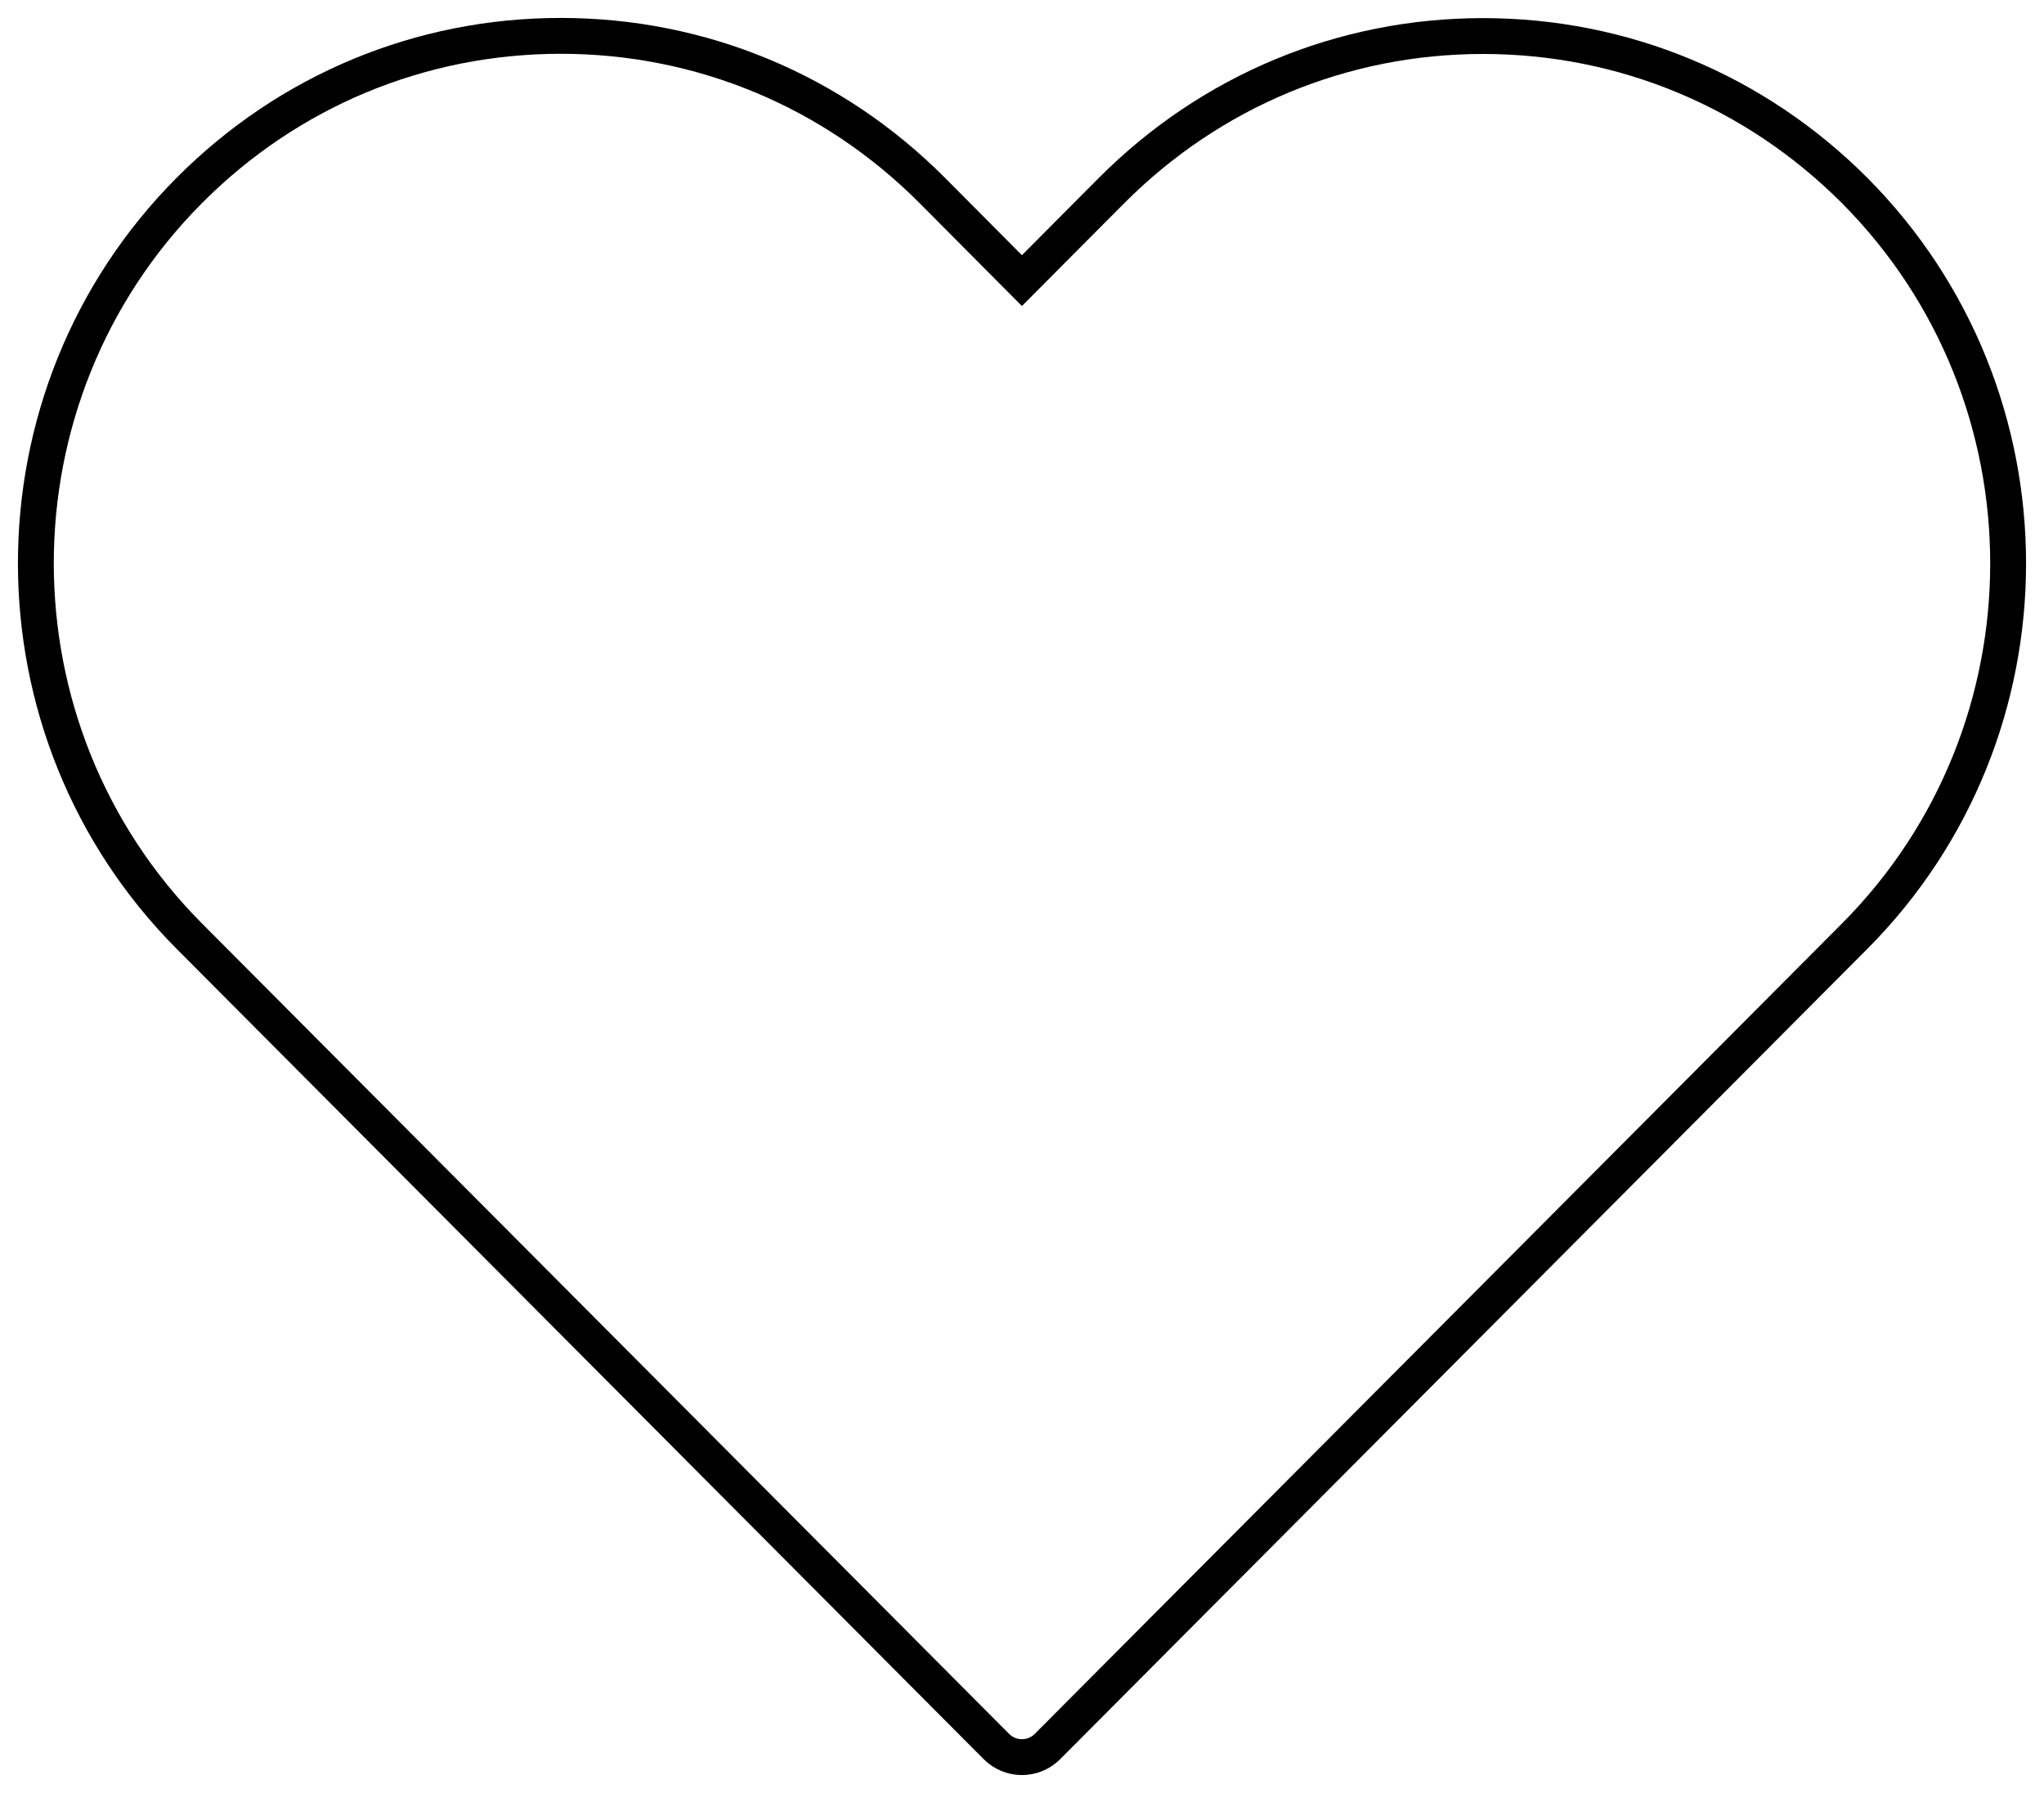 <?xml version="1.0" encoding="UTF-8"?>
<svg width="57px" height="50px" viewBox="0 0 57 50" version="1.1" xmlns="http://www.w3.org/2000/svg">
    <g id="Page-1" stroke-width="1" fill="none" fill-rule="evenodd" stroke="#000000">
        <g id="Constellation-Canvas" transform="translate(-60, -7465)" fill-rule="nonzero">
            <g id="Shapes" transform="translate(0, 7039)">
                <g id="heart" transform="translate(61, 427)">
                    <path d="M50.718,4.311 C47.947,1.535 44.269,0.005 40.357,0.005 C36.446,0.005 32.767,1.535 29.999,4.312 L27.498,6.825 L24.995,4.309 C22.228,1.531 18.55,0 14.638,0 C10.725,0 7.047,1.53 4.281,4.309 C-1.427,10.043 -1.427,19.374 4.281,25.108 L26.786,47.704 C26.983,47.902 27.24,48 27.498,48 C27.756,48 28.013,47.902 28.21,47.704 L50.719,25.108 C56.427,19.376 56.427,10.047 50.718,4.311 Z" id="Shape"></path>
                </g>
            </g>
        </g>
    </g>
</svg>